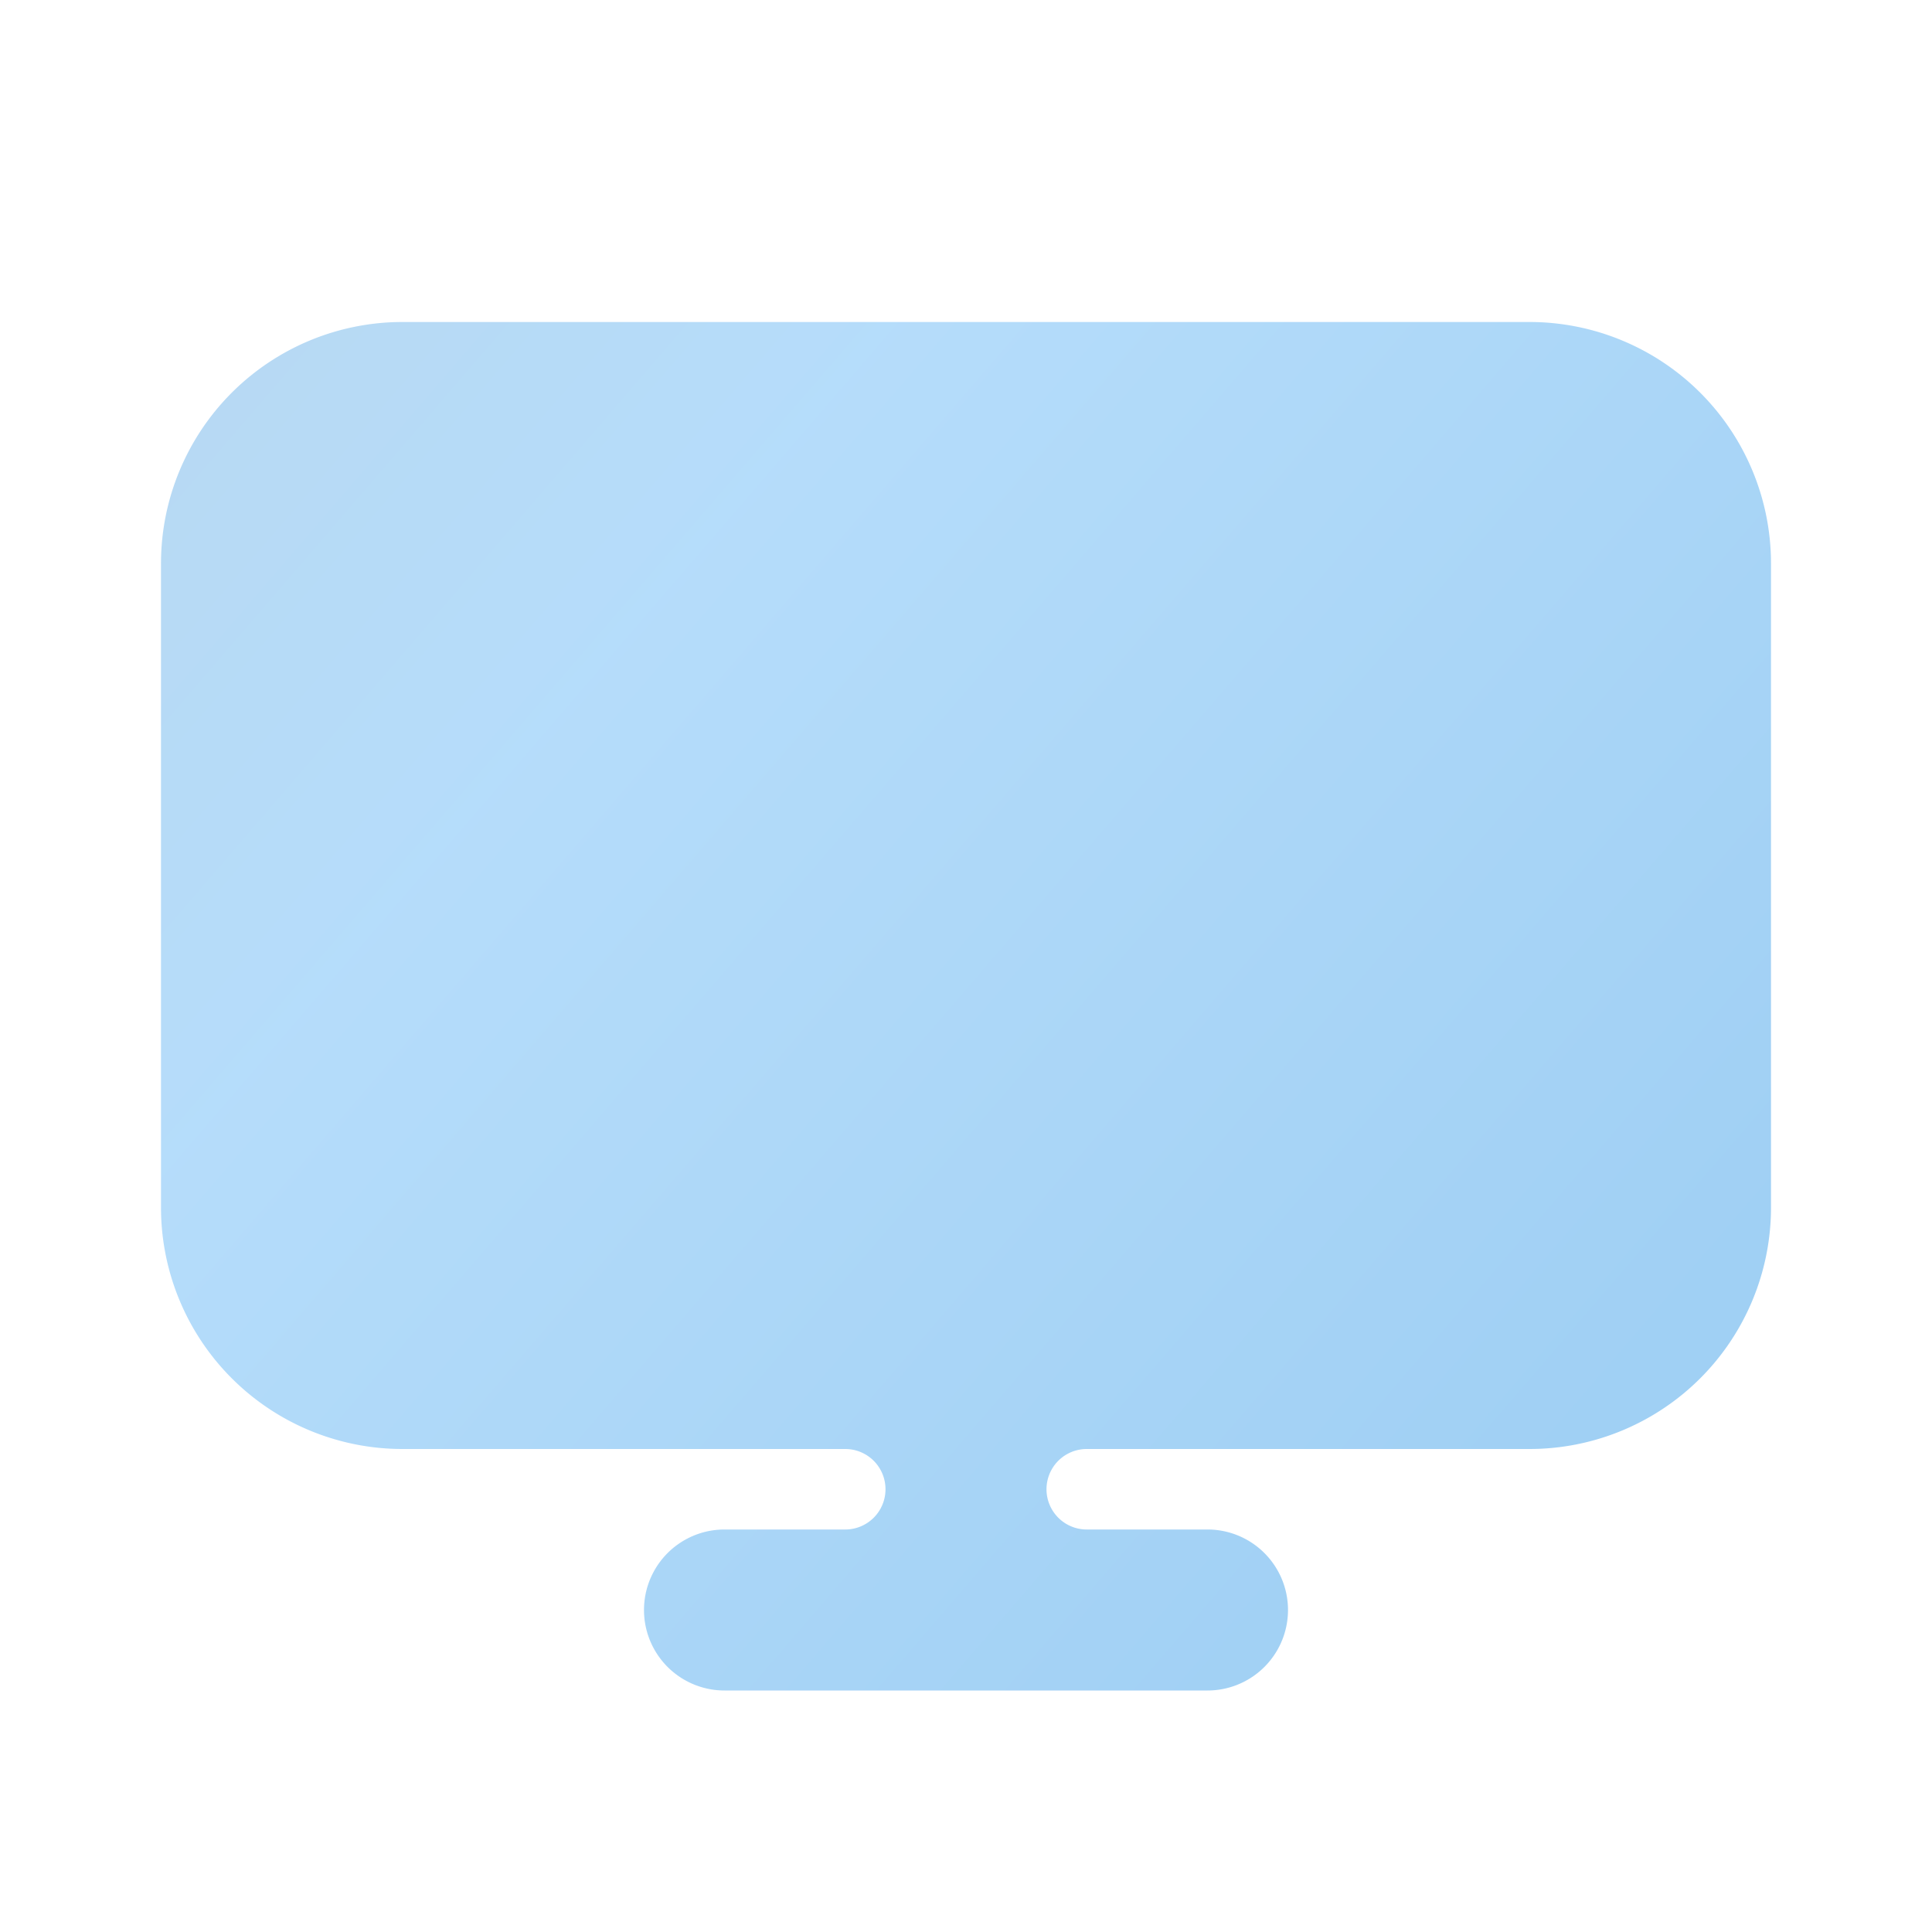 <svg width="24" height="24" viewBox="0 0 24 24" xmlns="http://www.w3.org/2000/svg">
    <defs>
        <linearGradient x1="89.25%" y1="78.283%" x2="0%" y2="13.875%" id="vnljwgtana">
            <stop stop-color="#1289E3" offset="0%"/>
            <stop stop-color="#47A9F4" offset="74.15%"/>
            <stop stop-color="#4BA1E3" offset="100%"/>
        </linearGradient>
    </defs>
    <path d="M5 18a3 3 0 0 1-3-3V7a3 3 0 0 1 3-3h14a3 3 0 0 1 3 3v8a3 3 0 0 1-3 3h-5.5a.5.5 0 1 0 0 1H15a1 1 0 0 1 0 2H9a1 1 0 0 1 0-2h1.5a.5.5 0 1 0 0-1H5z" fill="url(#vnljwgtana)" fill-rule="evenodd" opacity=".4"/>
</svg>
